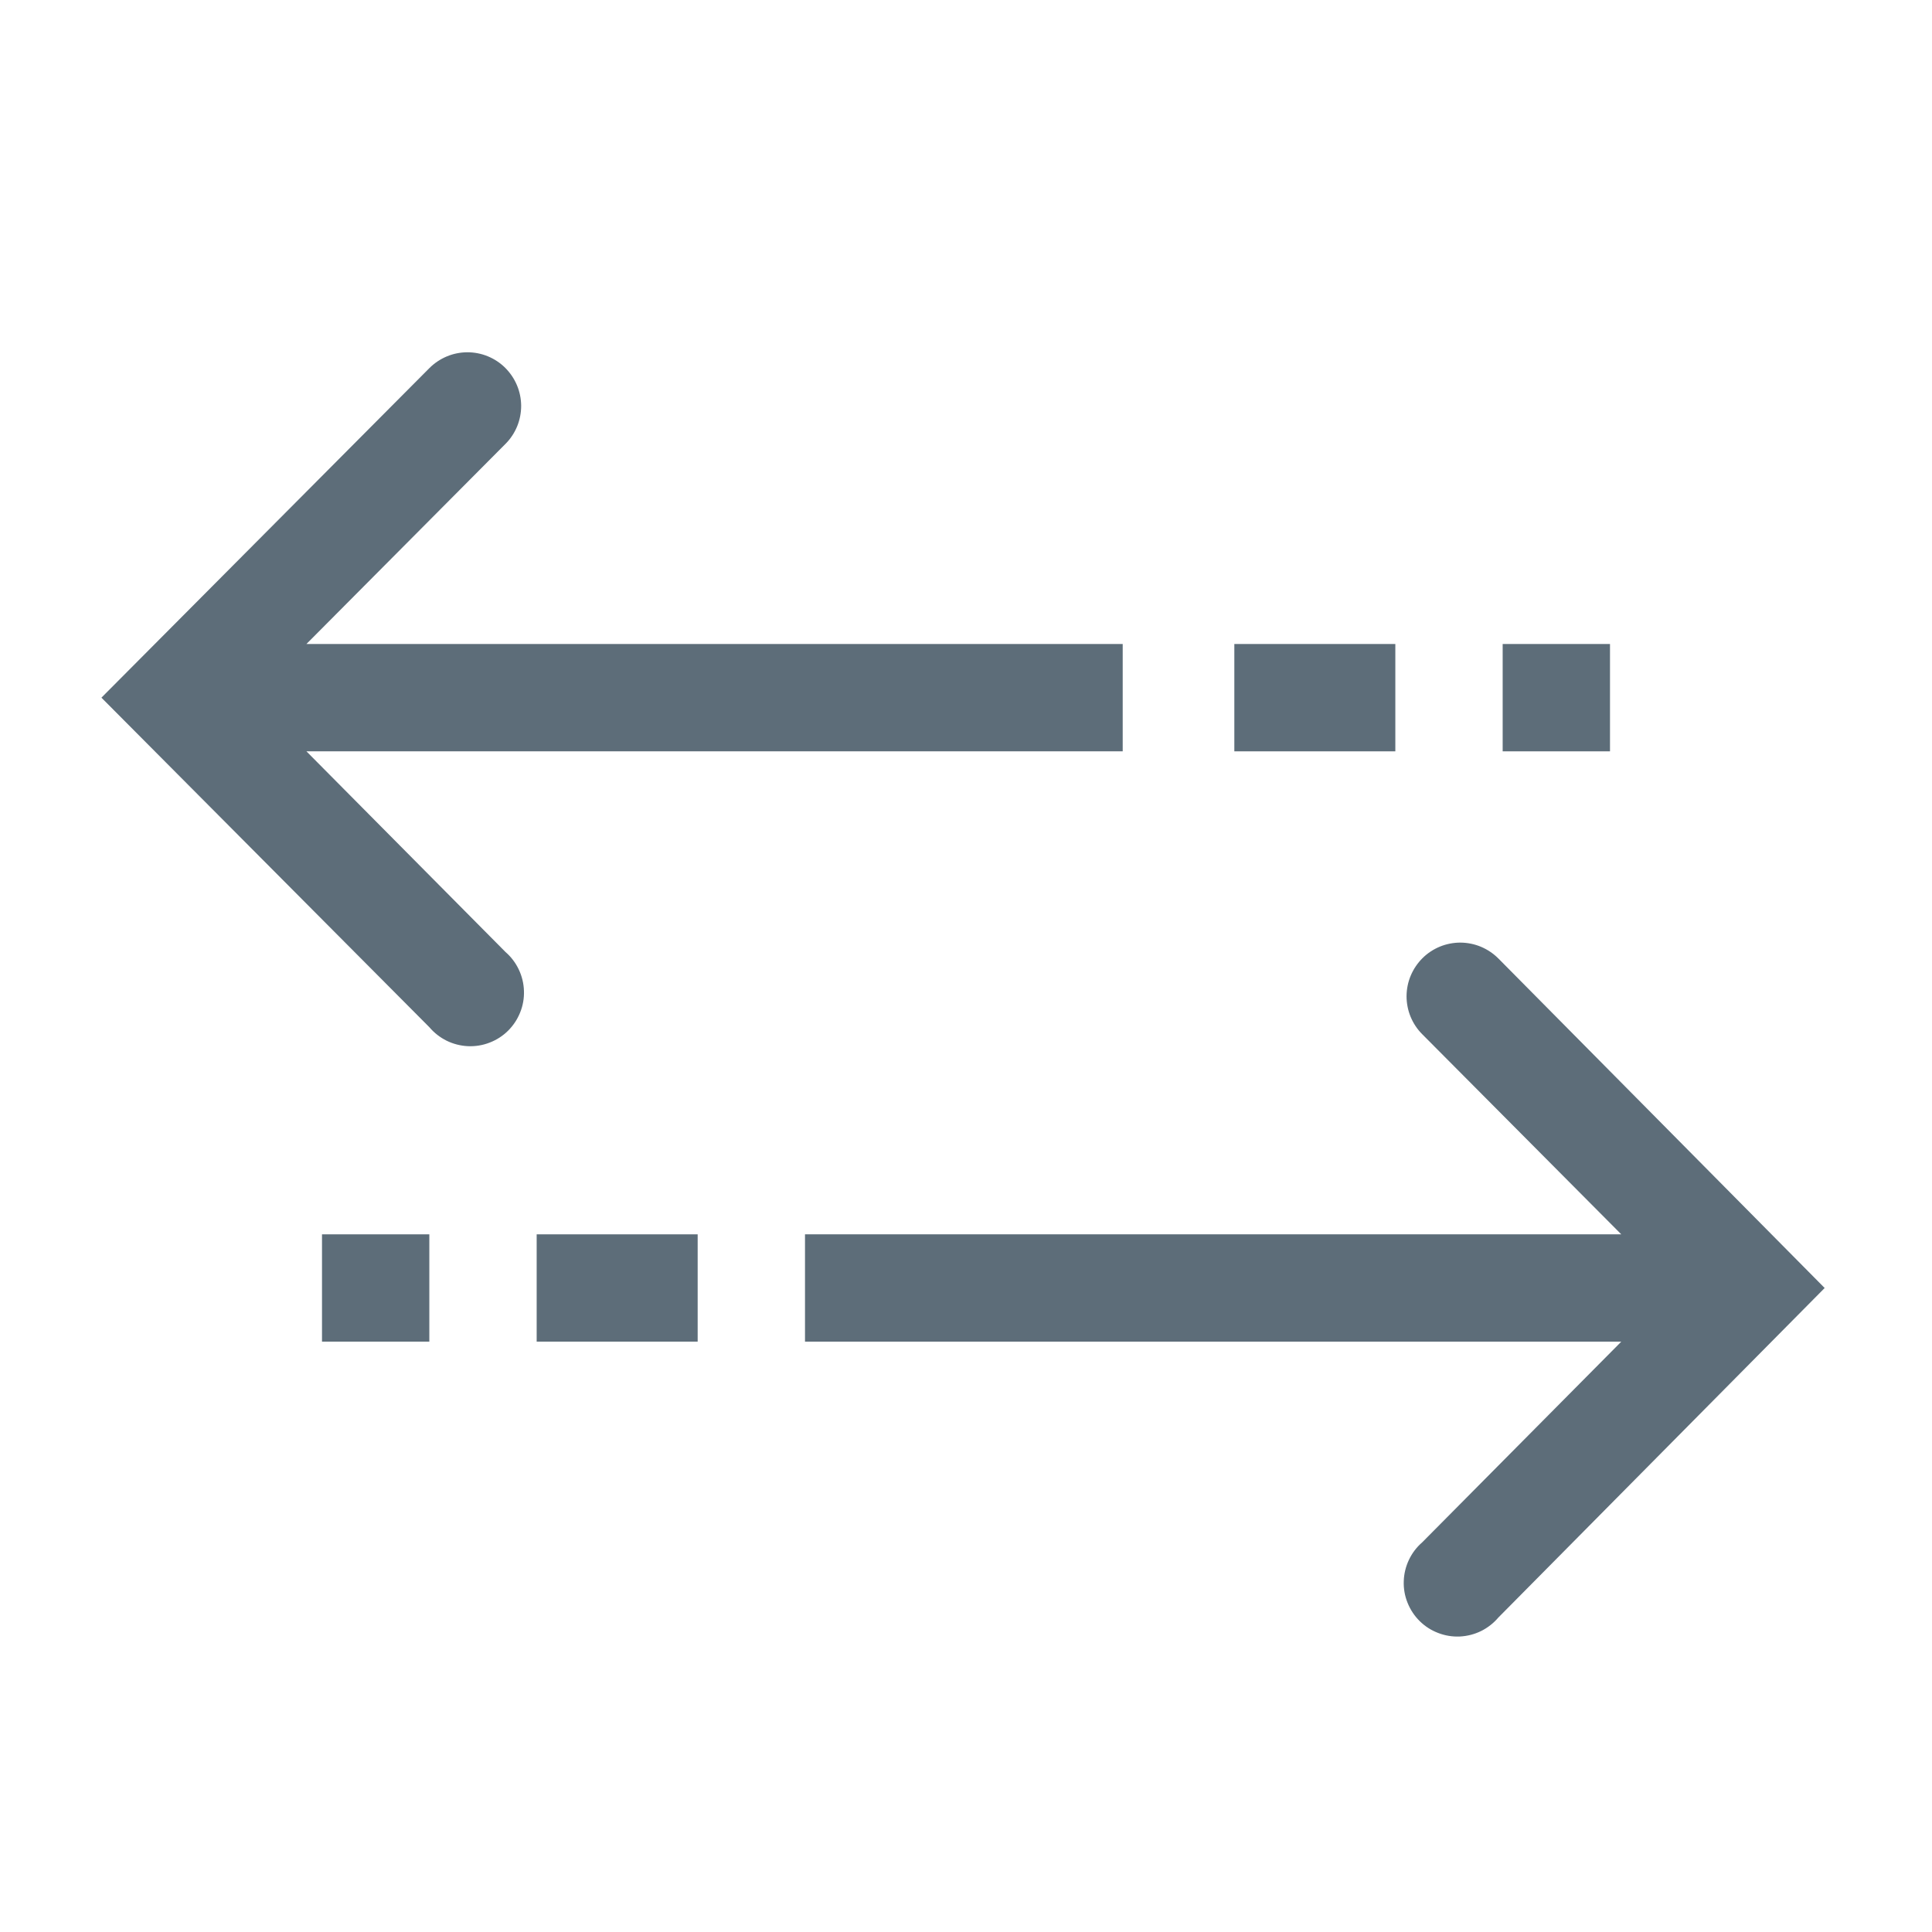 <svg width="36" height="36" viewBox="0 0 36 36" fill="none" xmlns="http://www.w3.org/2000/svg">
<path d="M5.71 14H20.92V12H5.71L9.42 8.27C9.513 8.177 9.586 8.066 9.636 7.945C9.686 7.823 9.711 7.693 9.711 7.561C9.71 7.43 9.684 7.3 9.633 7.179C9.582 7.058 9.508 6.948 9.415 6.855C9.322 6.762 9.211 6.689 9.09 6.639C8.968 6.589 8.838 6.564 8.706 6.564C8.575 6.565 8.445 6.591 8.324 6.642C8.203 6.693 8.093 6.767 8 6.86L1.89 13L8 19.14C8.089 19.245 8.199 19.331 8.322 19.392C8.446 19.453 8.581 19.487 8.718 19.494C8.856 19.5 8.994 19.478 9.122 19.428C9.251 19.379 9.368 19.304 9.466 19.207C9.564 19.11 9.641 18.994 9.692 18.866C9.744 18.738 9.768 18.601 9.763 18.463C9.759 18.326 9.726 18.19 9.667 18.066C9.608 17.941 9.524 17.83 9.42 17.74L5.71 14Z" fill="#5D6D79"/>
<path d="M23 12H26V14H23V12Z" fill="#5D6D79"/>
<path d="M28 12H30V14H28V12Z" fill="#5D6D79"/>
<path d="M27.92 17.86C27.827 17.767 27.717 17.693 27.596 17.642C27.475 17.591 27.345 17.565 27.213 17.564C27.082 17.564 26.952 17.589 26.83 17.639C26.709 17.689 26.598 17.762 26.505 17.855C26.412 17.948 26.338 18.058 26.287 18.179C26.236 18.3 26.21 18.43 26.209 18.561C26.209 18.693 26.234 18.823 26.284 18.945C26.334 19.066 26.407 19.177 26.5 19.27L30.21 23H15V25H30.21L26.5 28.74C26.396 28.83 26.312 28.941 26.253 29.066C26.194 29.19 26.161 29.326 26.157 29.463C26.152 29.601 26.176 29.738 26.228 29.866C26.279 29.994 26.356 30.11 26.454 30.207C26.552 30.304 26.669 30.379 26.798 30.428C26.927 30.478 27.064 30.5 27.202 30.494C27.339 30.487 27.474 30.453 27.598 30.392C27.721 30.331 27.831 30.245 27.92 30.14L34 24L27.92 17.86Z" fill="#5D6D79"/>
<path d="M10 23H13V25H10V23Z" fill="#5D6D79"/>
<path d="M6 23H8V25H6V23Z" fill="#5D6D79"/>
</svg>

